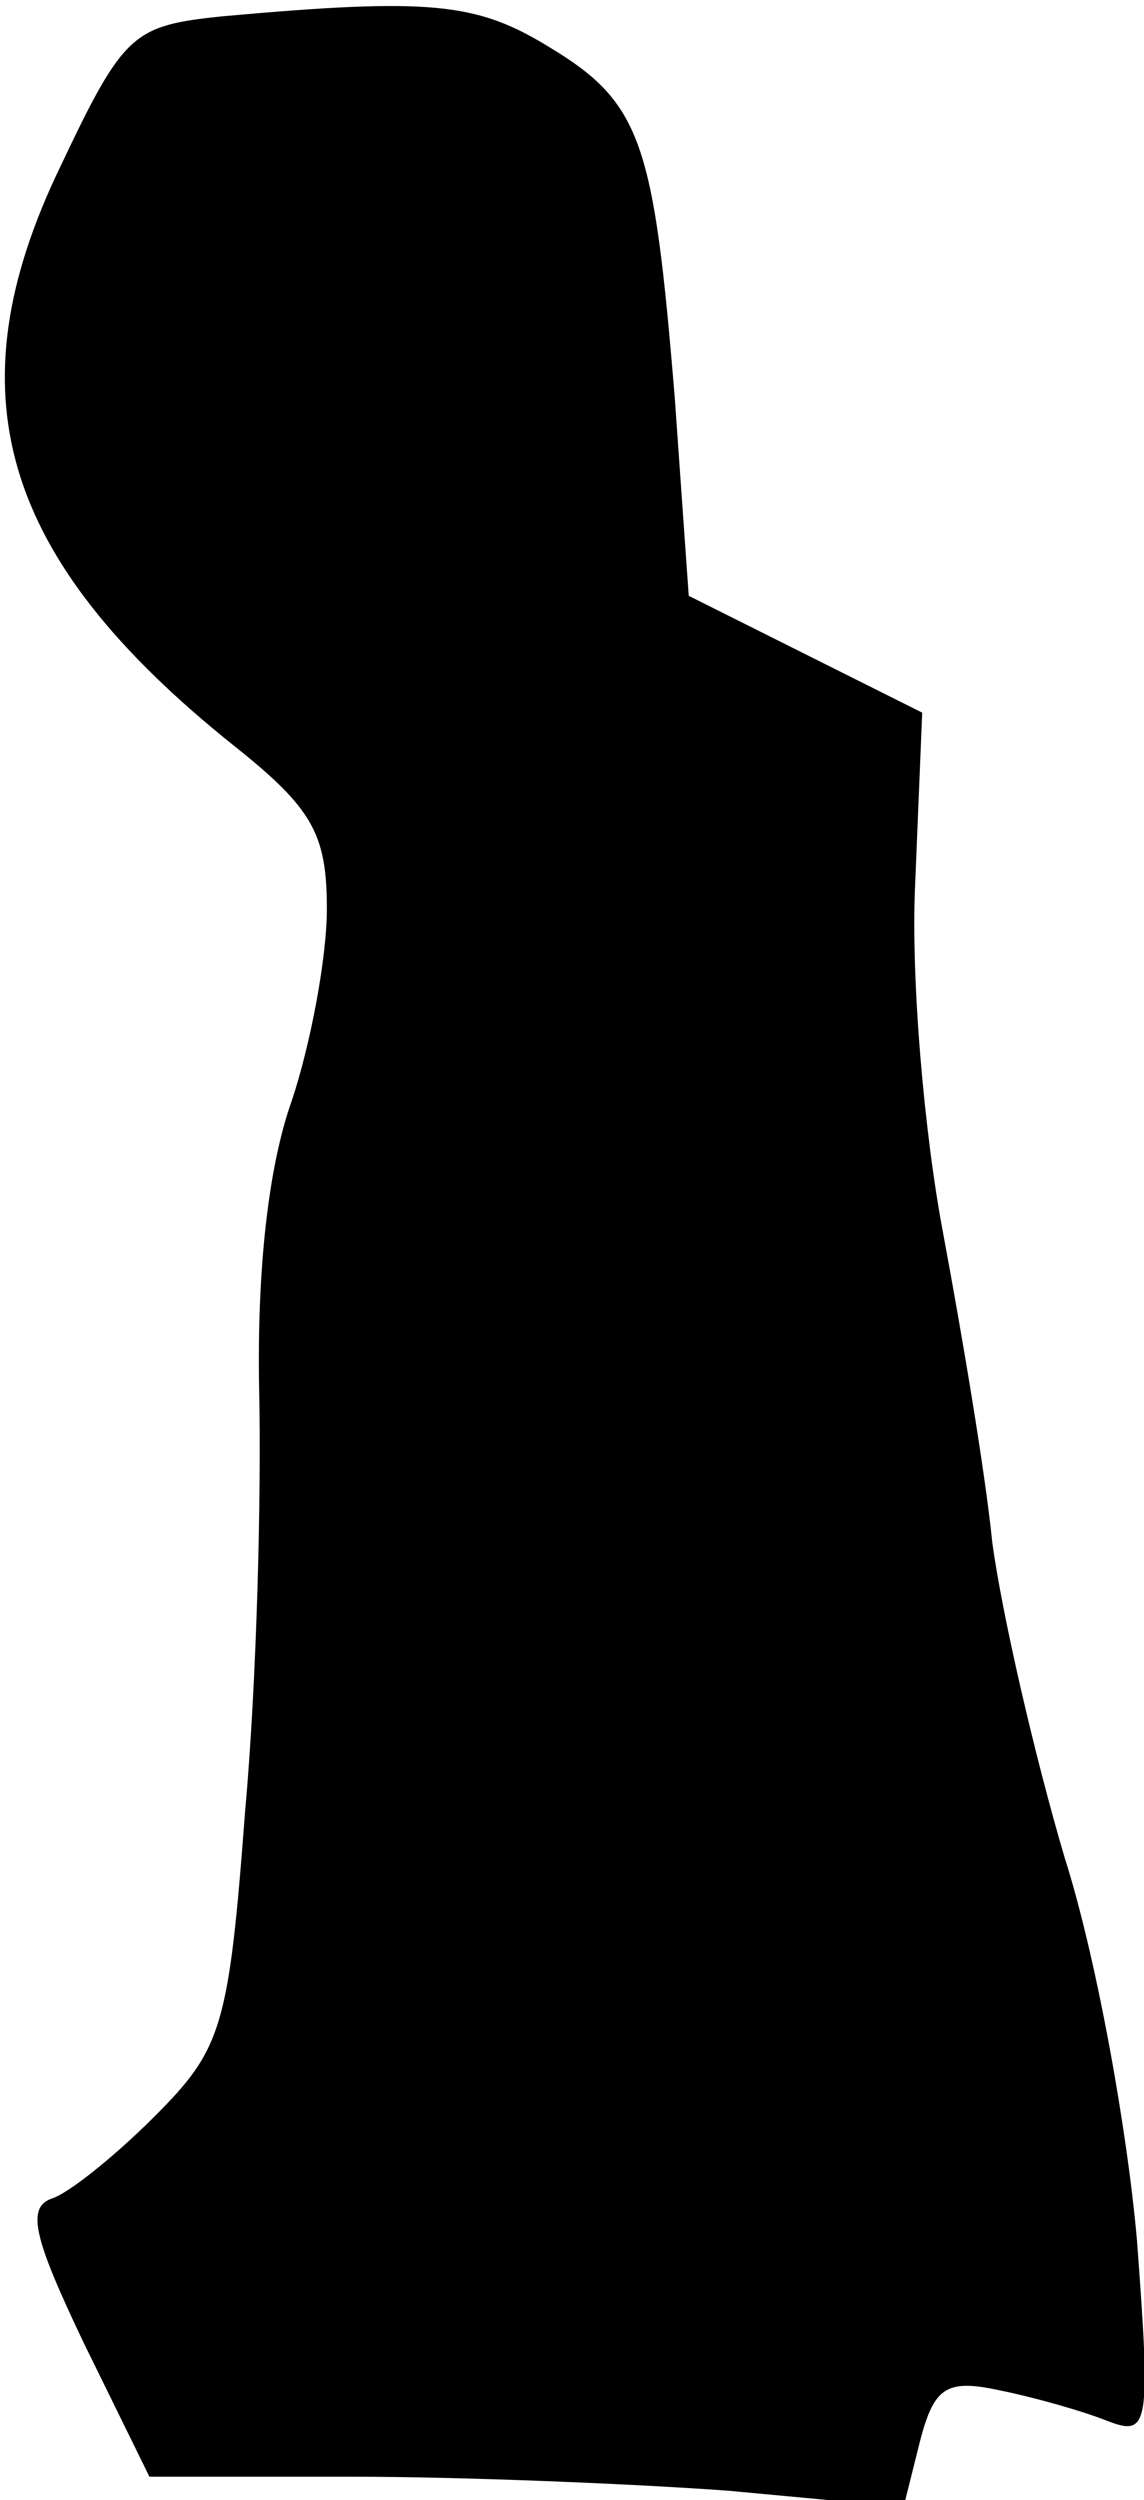 <?xml version="1.0" standalone="no"?>
<!DOCTYPE svg PUBLIC "-//W3C//DTD SVG 20010904//EN"
 "http://www.w3.org/TR/2001/REC-SVG-20010904/DTD/svg10.dtd">
<svg version="1.0" xmlns="http://www.w3.org/2000/svg"
 width="49pt" height="107pt" viewBox="0 0 49 107"
 preserveAspectRatio="xMidYMid meet">
<g transform="translate(0,107) scale(0.1,-0.1)"
fill="#000000" stroke="none">
<path fill="#000000" stroke="none" d="M95 1063 c-38 -4 -42 -7 -69 -64 -47
-97 -26 -168 74 -248 34 -27 40 -38 40 -70 0 -21 -7 -58 -15 -82 -10 -28 -15
-72 -14 -124 1 -44 -1 -125 -6 -180 -7 -93 -10 -102 -39 -131 -17 -17 -37 -33
-44 -35 -11 -4 -7 -18 14 -62 l28 -57 87 0 c47 0 120 -3 161 -6 l75 -7 7 28
c6 23 11 27 34 22 15 -3 36 -9 46 -13 18 -7 19 -3 13 77 -4 46 -17 120 -31
164 -13 44 -27 105 -31 135 -3 30 -13 89 -21 132 -8 42 -14 109 -12 150 l3 73
-50 25 -50 25 -6 85 c-9 109 -14 126 -54 150 -31 19 -51 21 -140 13z"/>
</g>
</svg>

